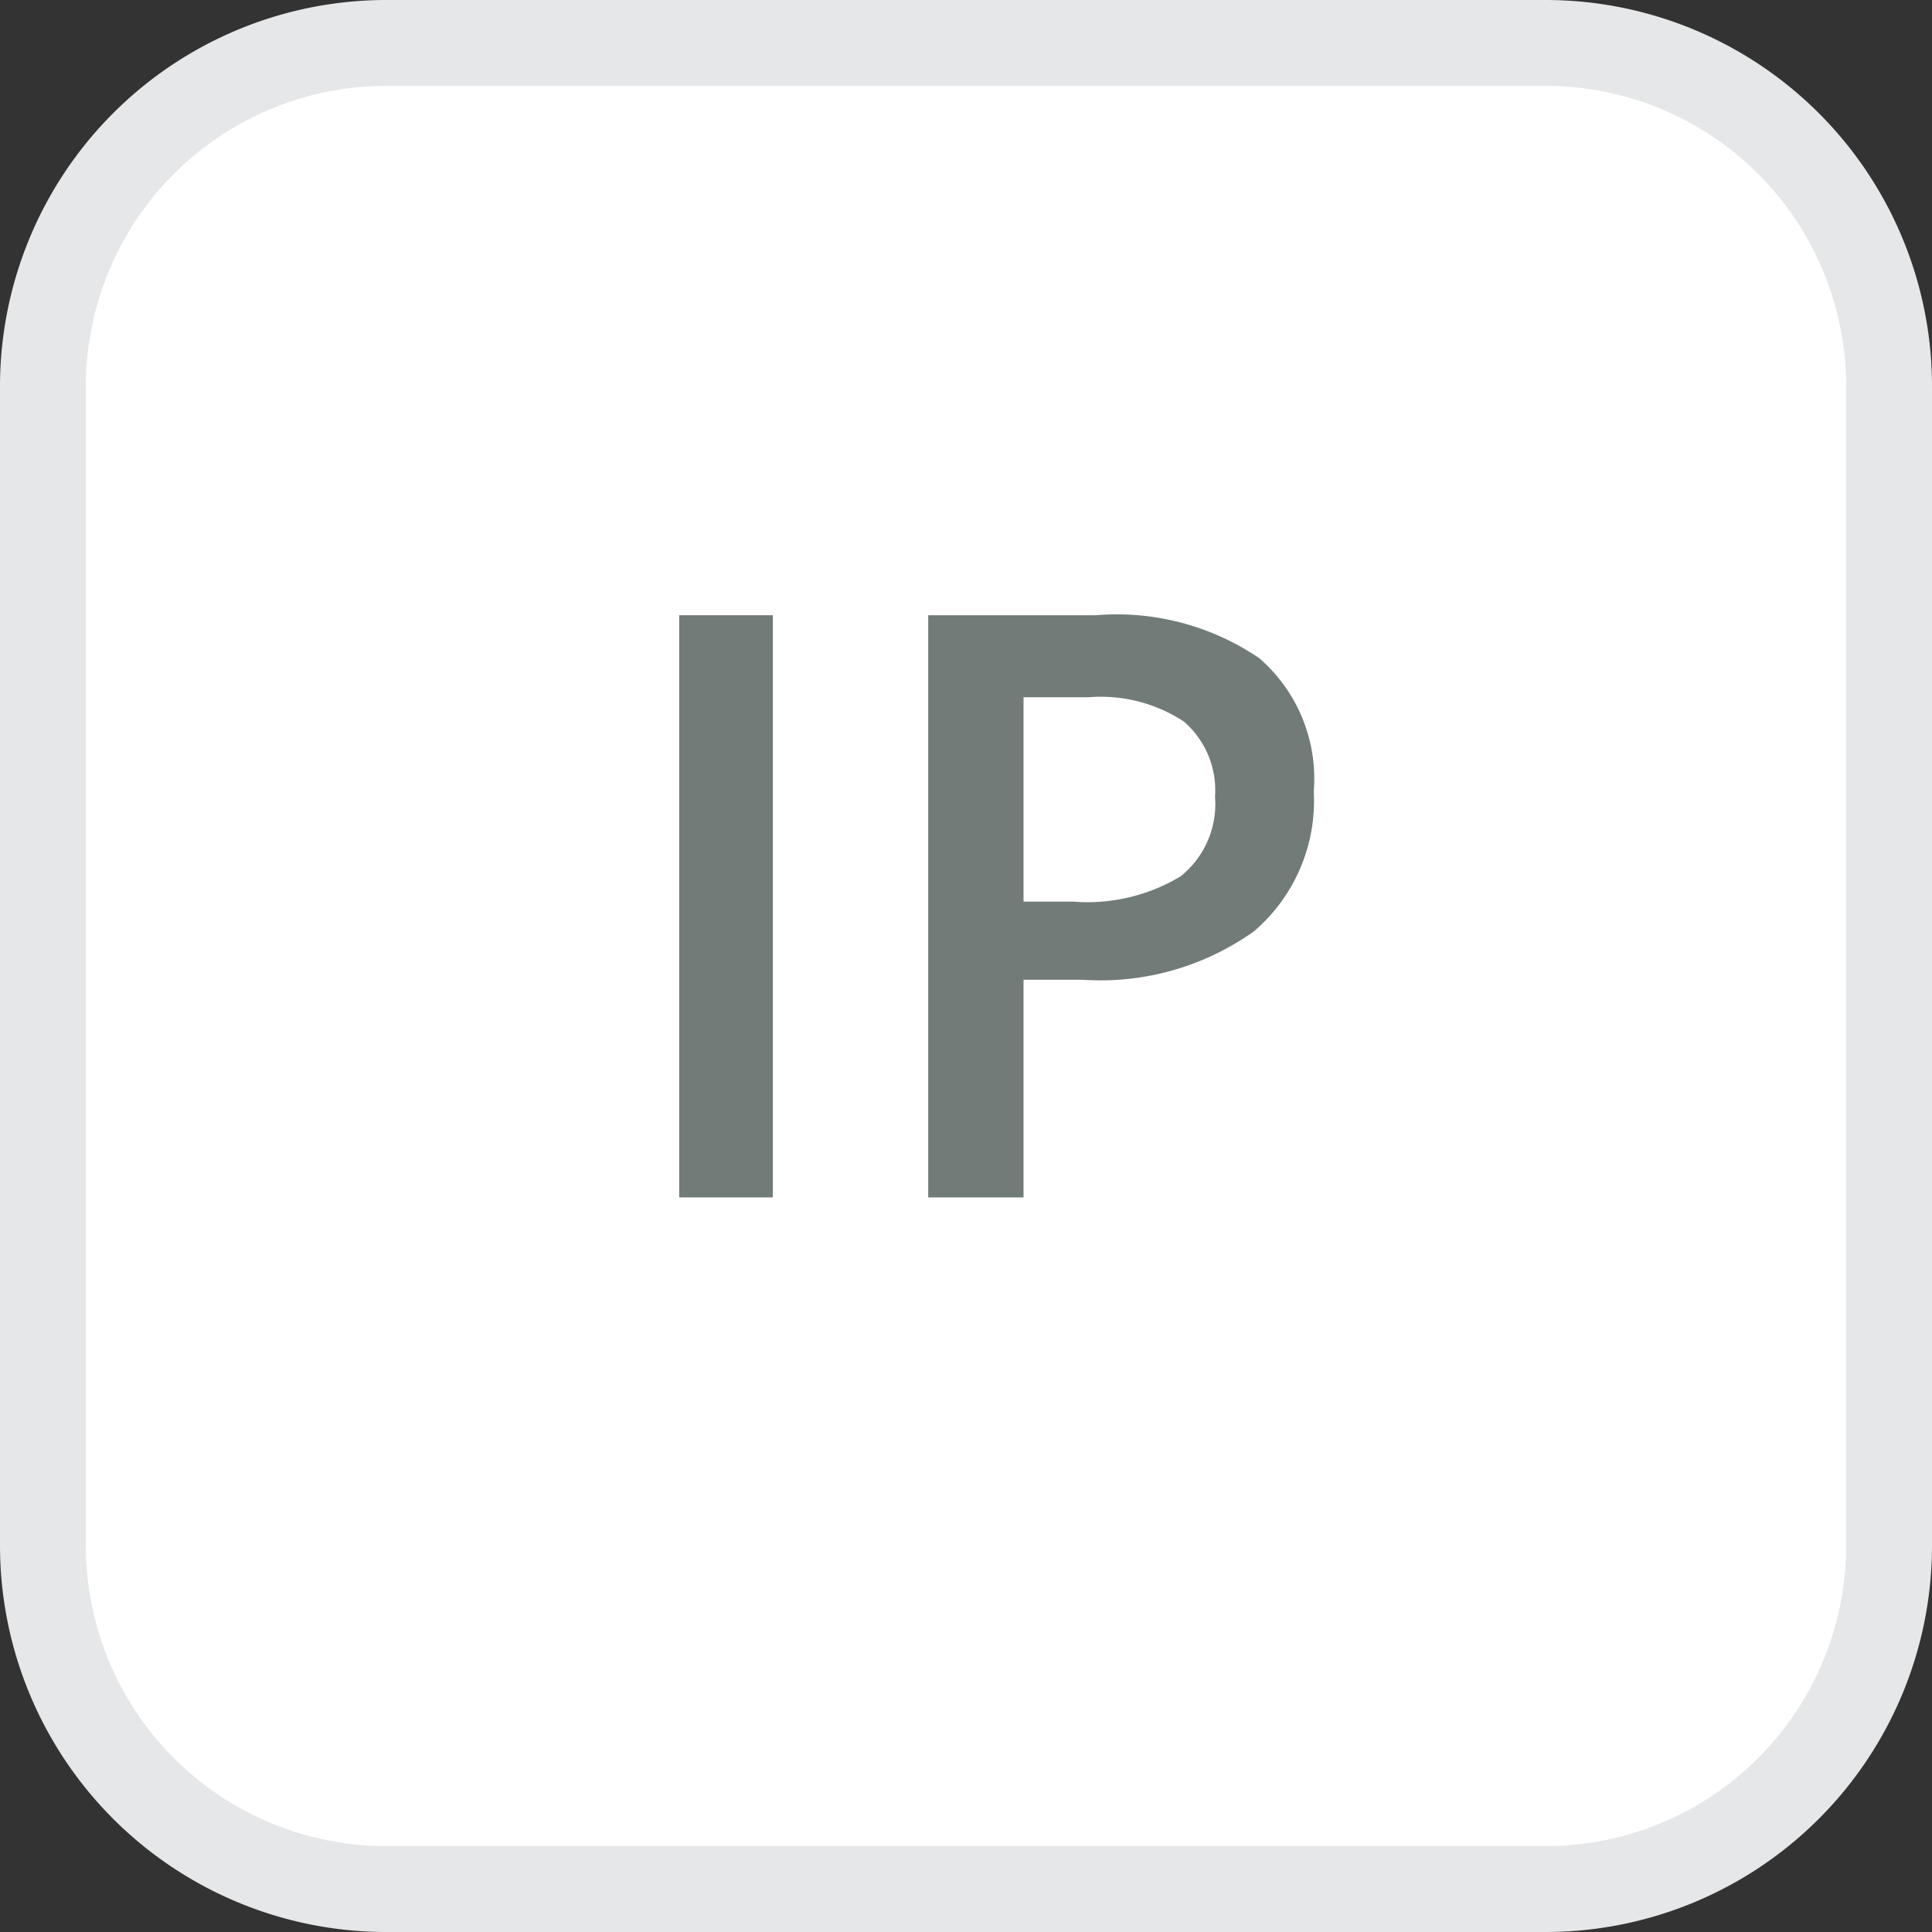 <svg xmlns="http://www.w3.org/2000/svg" viewBox="0 0 45 45"><rect x="0" y="0" width="45" height="45" fill="#333333" stroke="none"/><defs><style>.cls-1{fill:#fff;}.cls-2{fill:#e6e7e8;}.cls-3{fill:#717b78;}</style></defs><g id="Layer_2" data-name="Layer 2"><g id="Layer_5" data-name="Layer 5"><rect class="cls-1" x="1" y="1" width="43" height="43" rx="8"/><path class="cls-2" d="M36,2a7,7,0,0,1,7,7V36a7,7,0,0,1-7,7H9a7,7,0,0,1-7-7V9A7,7,0,0,1,9,2H36m0-2H9A9,9,0,0,0,0,9V36a9,9,0,0,0,9,9H36a9,9,0,0,0,9-9V9a9,9,0,0,0-9-9Z"/><path class="cls-3" d="M15.82,27.89V14.33H18V27.89Z"/><path class="cls-3" d="M30.6,18.43a4,4,0,0,1-1.39,3.26,6.16,6.16,0,0,1-4,1.13H23.84v5.07H21.62V14.33h3.91a5.9,5.9,0,0,1,3.8,1A3.71,3.71,0,0,1,30.6,18.43ZM23.84,21H25a4.19,4.19,0,0,0,2.5-.59,2.15,2.15,0,0,0,.8-1.85,2.12,2.12,0,0,0-.72-1.75,3.52,3.52,0,0,0-2.22-.57H23.84Z"/></g></g></svg>